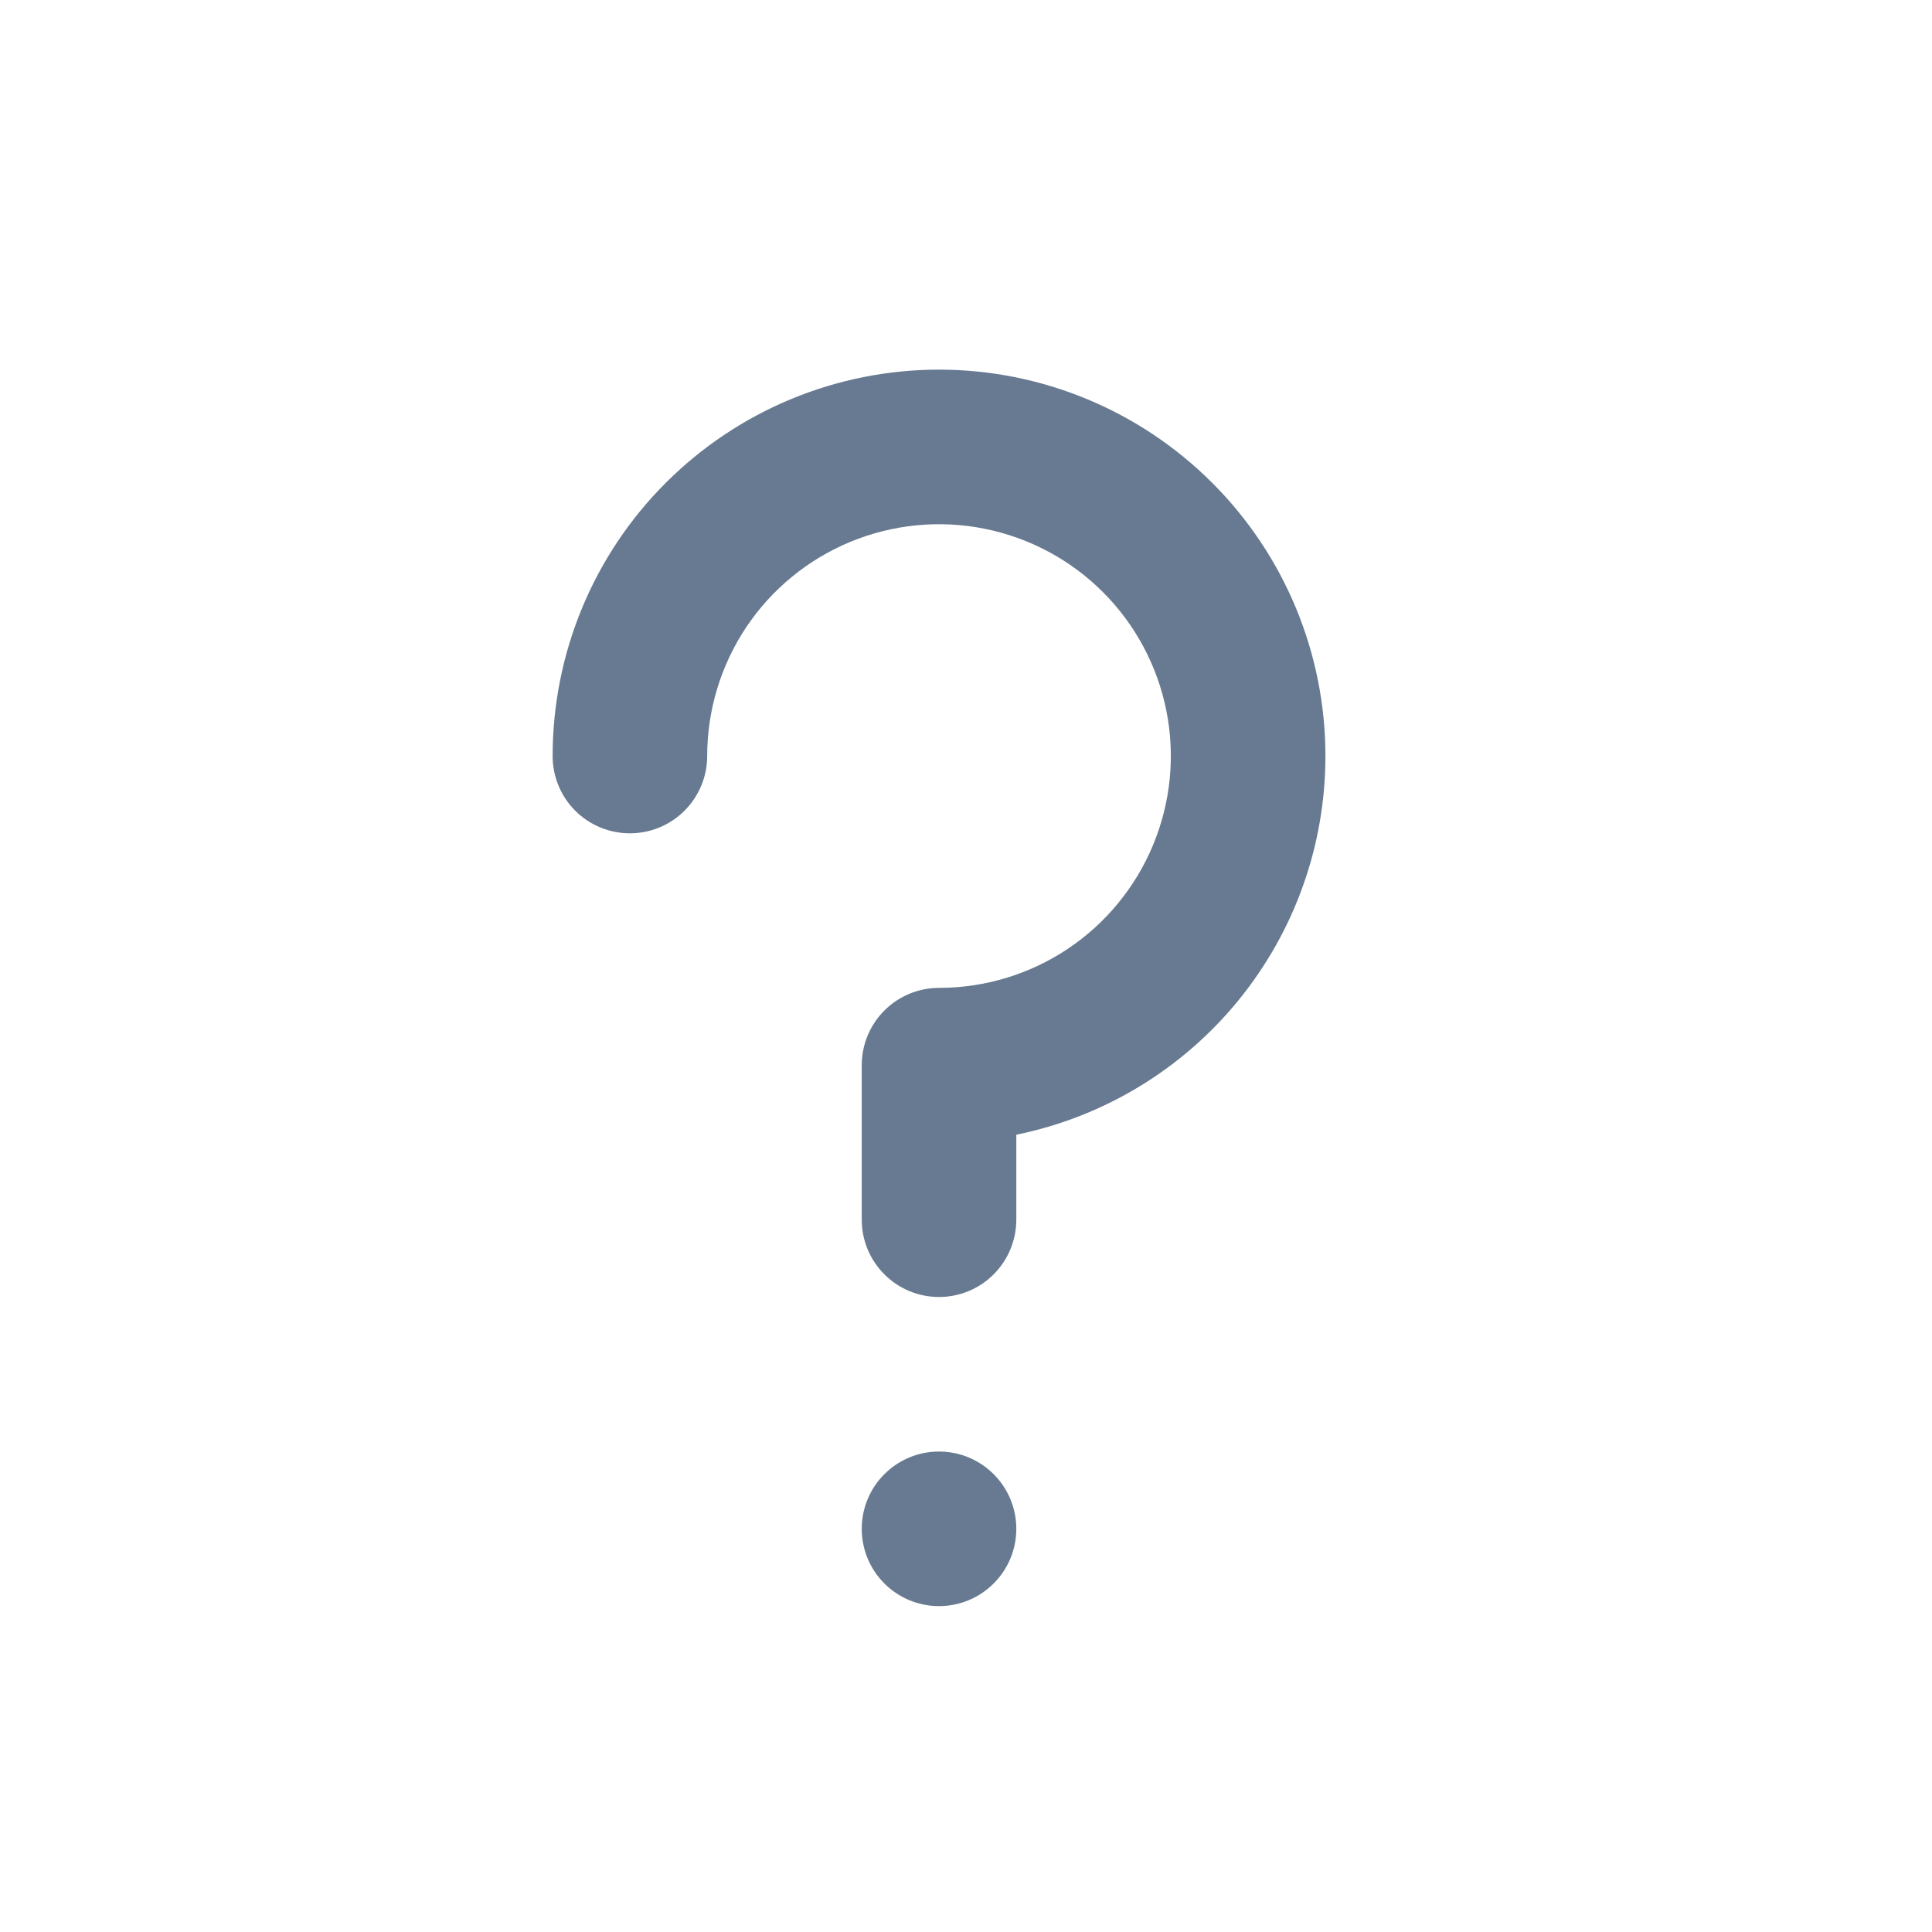 <svg width="25" height="25" viewBox="0 0 25 25" fill="none" xmlns="http://www.w3.org/2000/svg">
<path d="M17.151 9.783C17.151 8.457 16.624 7.185 15.686 6.248C14.748 5.31 13.477 4.783 12.151 4.783C10.825 4.783 9.553 5.31 8.615 6.248C7.677 7.185 7.151 8.457 7.151 9.783C7.151 10.048 7.256 10.303 7.443 10.49C7.631 10.678 7.885 10.783 8.151 10.783C8.416 10.783 8.67 10.678 8.858 10.49C9.045 10.303 9.151 10.048 9.151 9.783C9.151 9.19 9.327 8.61 9.656 8.116C9.986 7.623 10.454 7.239 11.002 7.012C11.551 6.785 12.154 6.725 12.736 6.841C13.318 6.957 13.852 7.242 14.272 7.662C14.691 8.081 14.977 8.616 15.093 9.198C15.209 9.78 15.149 10.383 14.922 10.931C14.695 11.479 14.311 11.948 13.817 12.278C13.324 12.607 12.744 12.783 12.151 12.783C11.885 12.783 11.631 12.889 11.444 13.076C11.256 13.264 11.151 13.518 11.151 13.783V15.783C11.151 16.048 11.256 16.303 11.444 16.49C11.631 16.678 11.885 16.783 12.151 16.783C12.416 16.783 12.67 16.678 12.858 16.49C13.045 16.303 13.151 16.048 13.151 15.783V14.683C14.28 14.453 15.295 13.839 16.024 12.946C16.753 12.053 17.151 10.936 17.151 9.783Z" fill="#677A91"/>
<path d="M12.151 20.783C12.703 20.783 13.151 20.335 13.151 19.783C13.151 19.231 12.703 18.783 12.151 18.783C11.598 18.783 11.151 19.231 11.151 19.783C11.151 20.335 11.598 20.783 12.151 20.783Z" fill="#677A91"/>
</svg>
